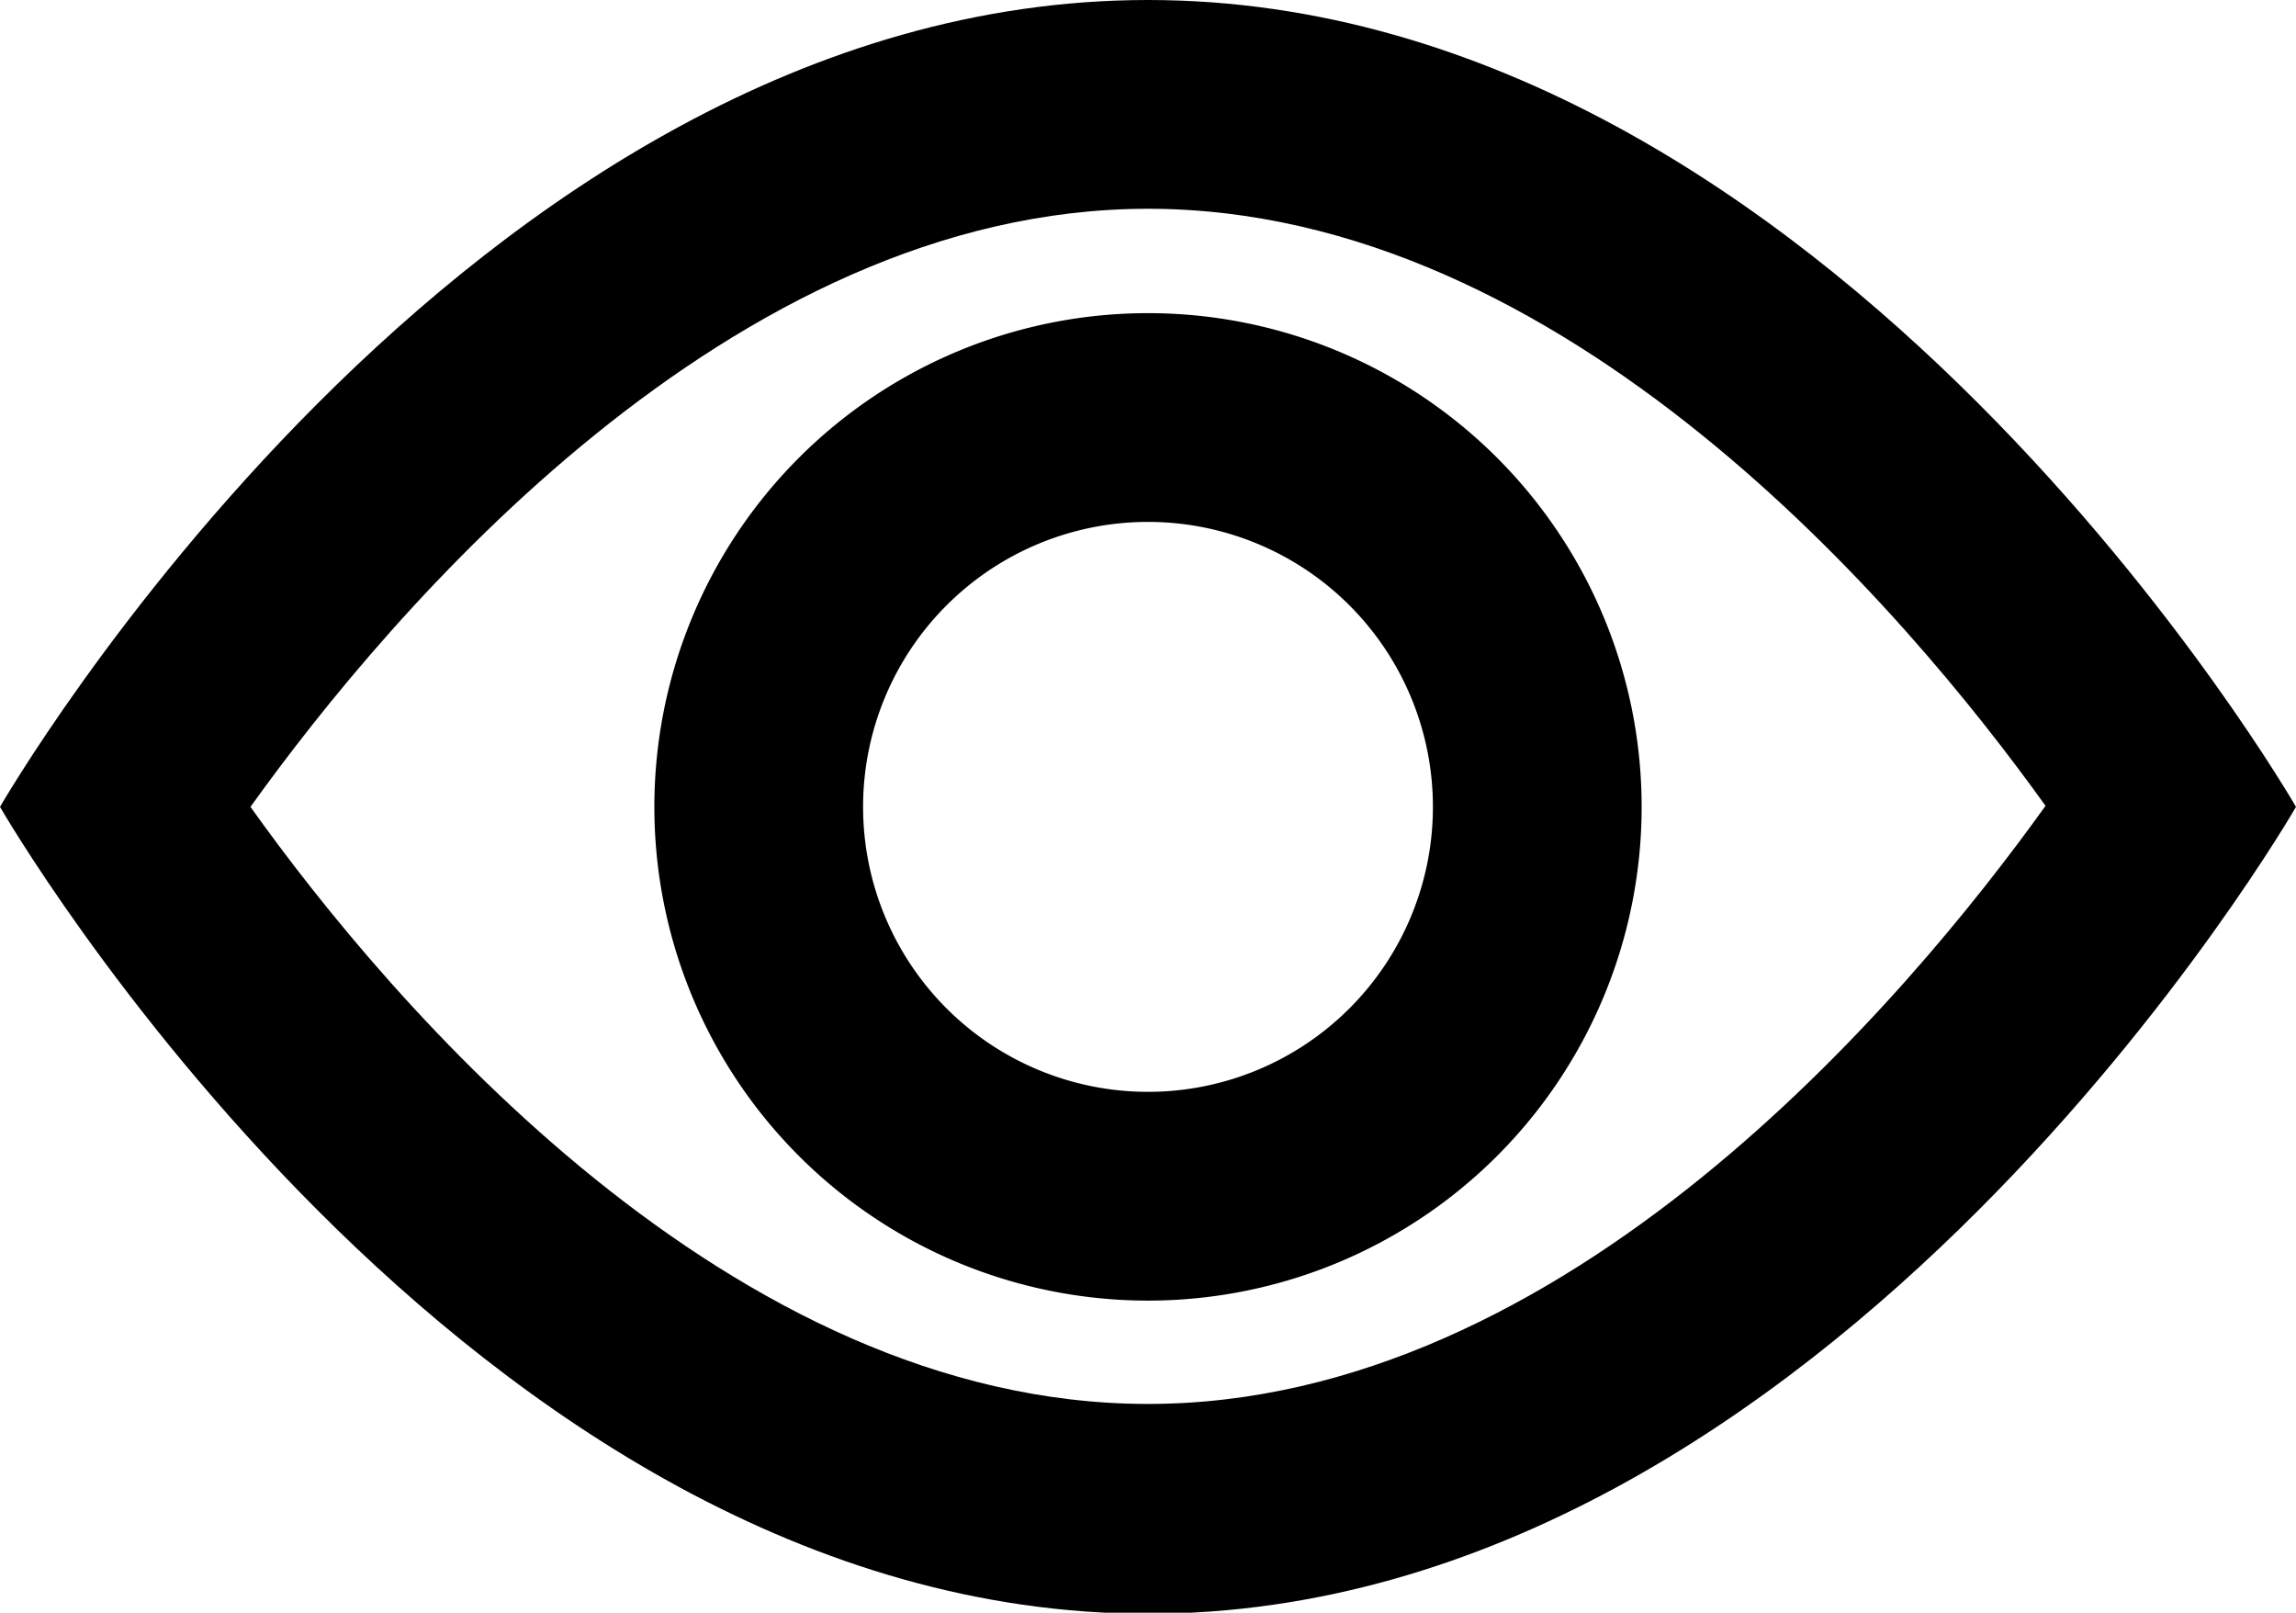 <svg fill="currentColor" xmlns="http://www.w3.org/2000/svg"
    viewBox="0 0 22 15.45">
    <path
        d="M11 2c4 0 7.26 3.85 8.6 5.72-1.34 1.87-4.6 5.73-8.6 5.73S3.74 9.61 2.4 7.73C3.74 5.86 7 2 11 2m0-2C4.45 0 0 7.73 0 7.73s4.45 7.73 11 7.73 11-7.73 11-7.73S17.55 0 11 0z"></path>
    <path
        d="M11 5a2.73 2.73 0 1 1-2.73 2.73A2.73 2.73 0 0 1 11 5m0-2a4.73 4.73 0 1 0 4.73 4.73A4.73 4.73 0 0 0 11 3z"></path>
</svg>